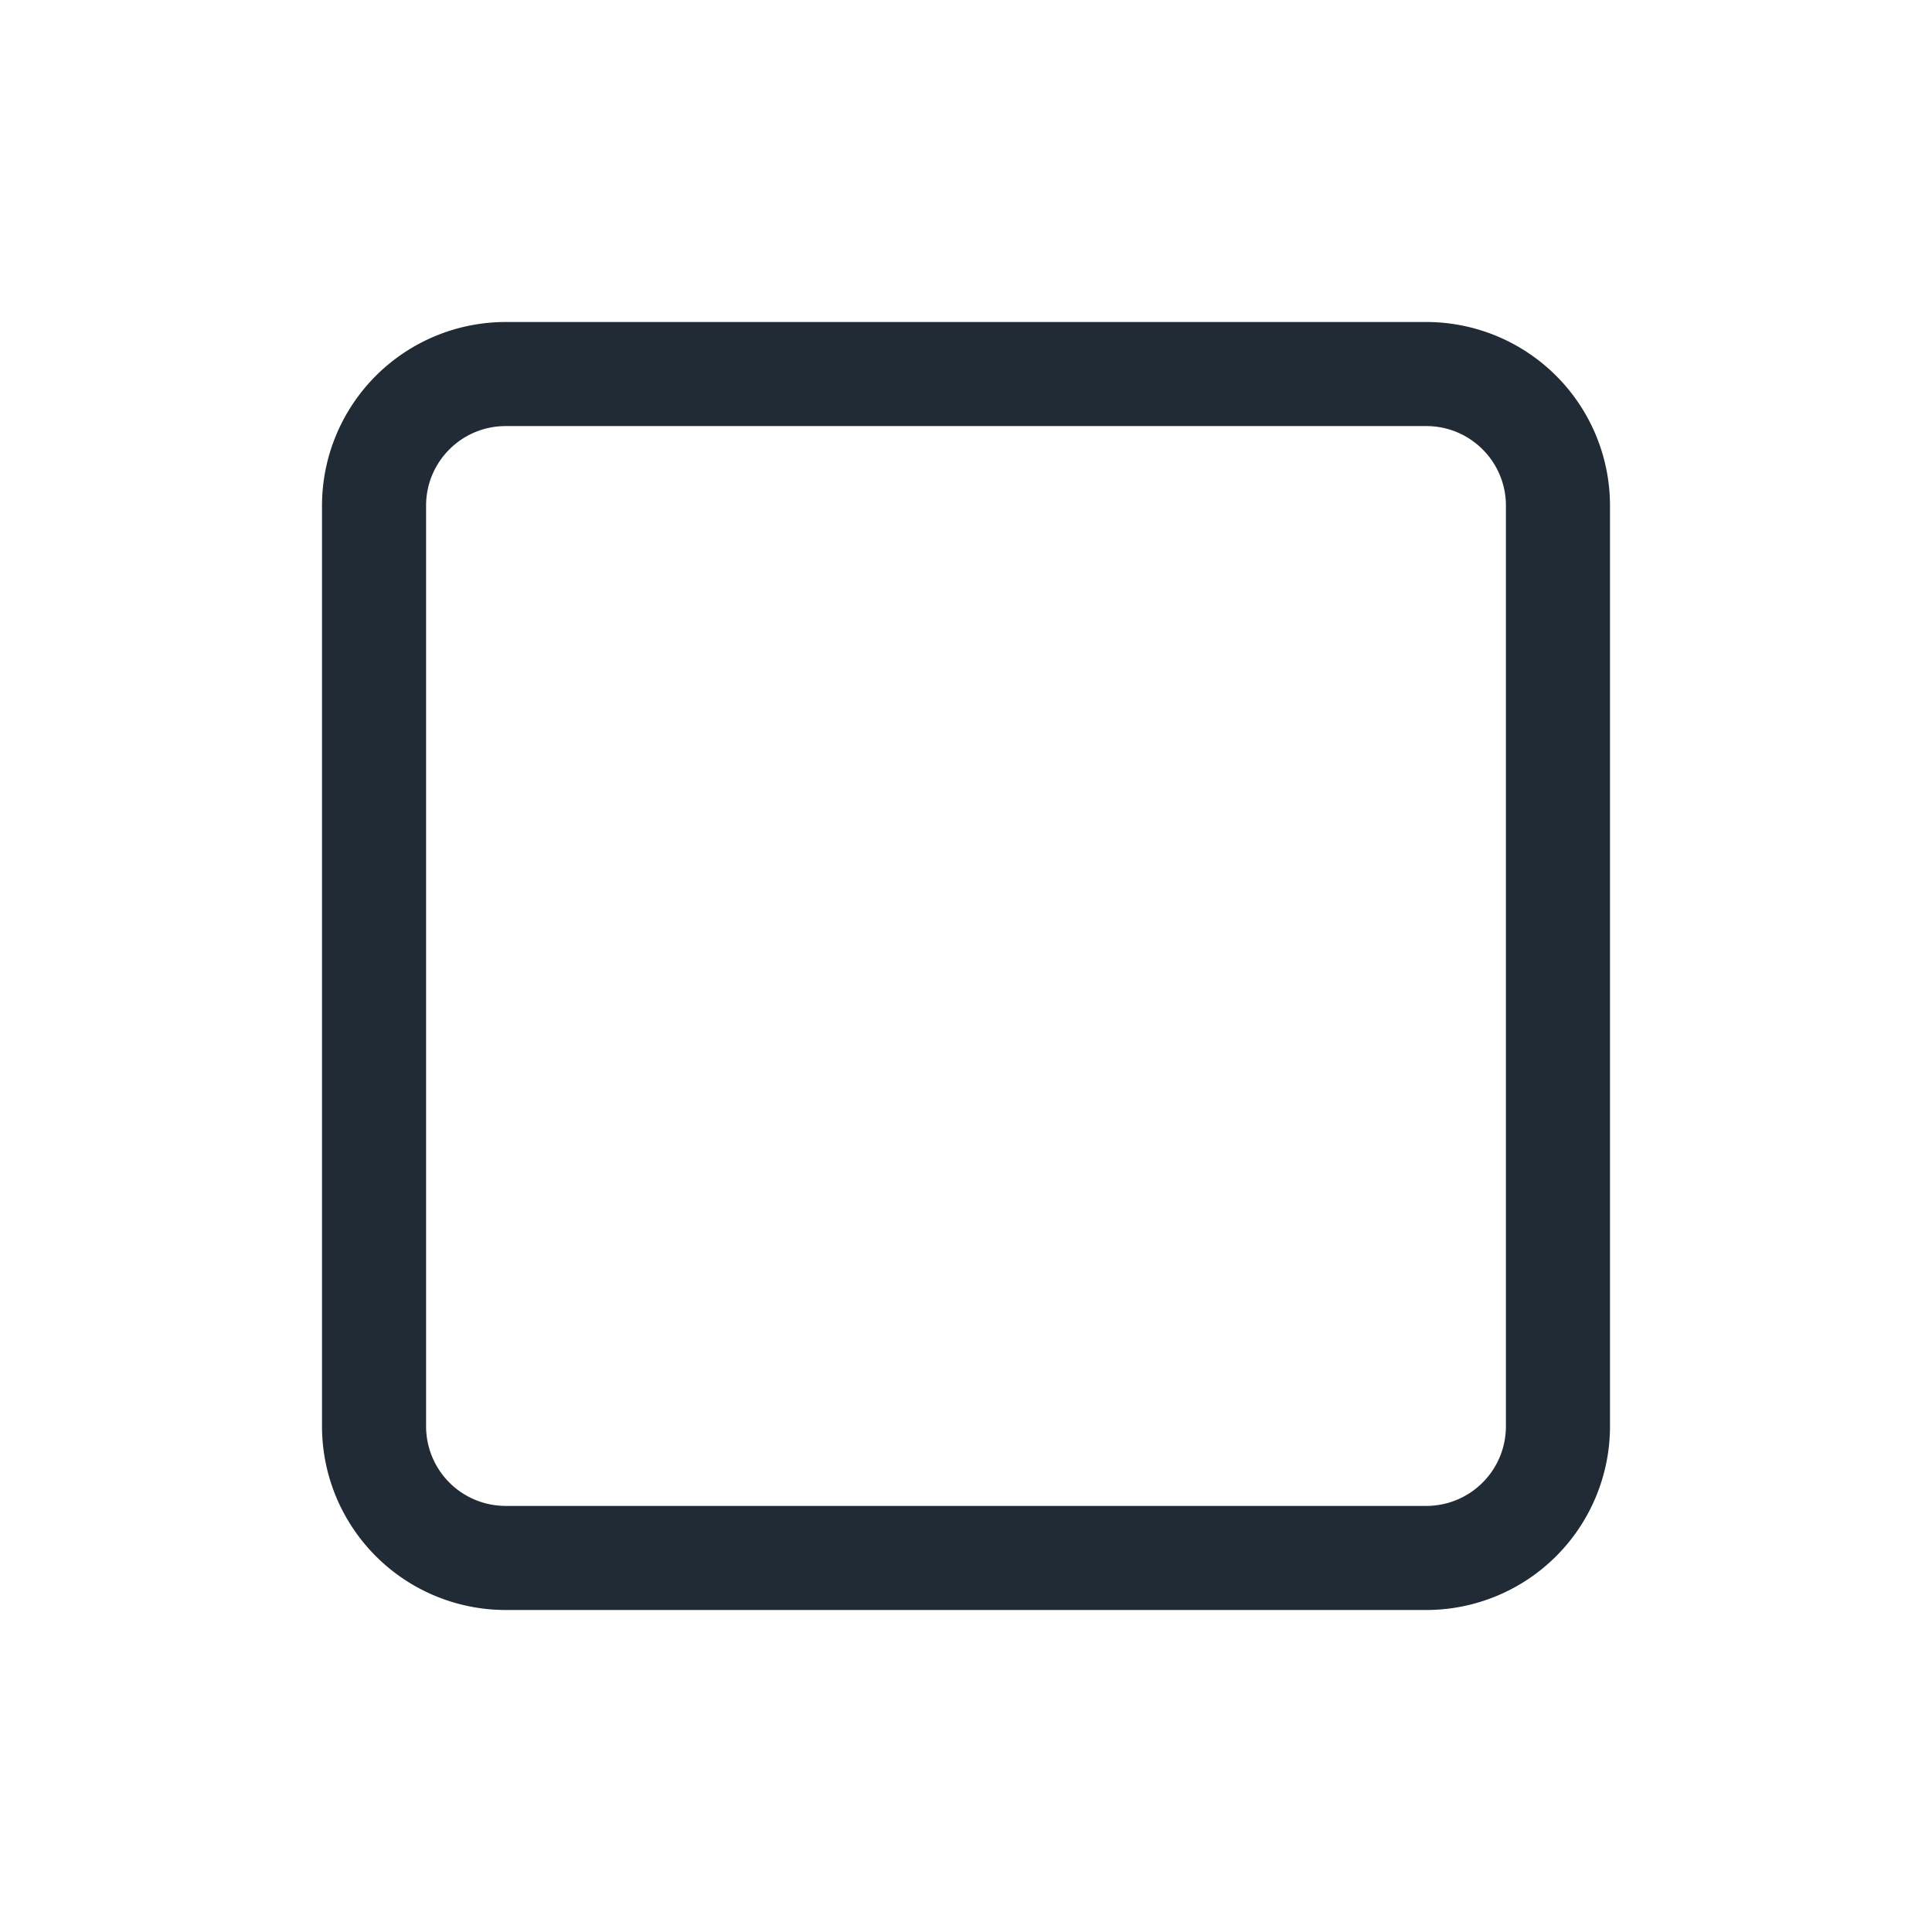 <svg xmlns="http://www.w3.org/2000/svg" width="24" height="24" fill="none" viewBox="0 0 24 24"><path fill="#212B36" d="M17.72 4H6.28A2.283 2.283 0 004 6.28v11.44A2.283 2.283 0 006.28 20h11.44A2.283 2.283 0 0020 17.72V6.28A2.283 2.283 0 0017.72 4zm.987 13.72a.989.989 0 01-.987.987H6.28a.989.989 0 01-.987-.987V6.28c0-.544.443-.987.987-.987h11.44c.544 0 .987.443.987.987v11.44z"/></svg>